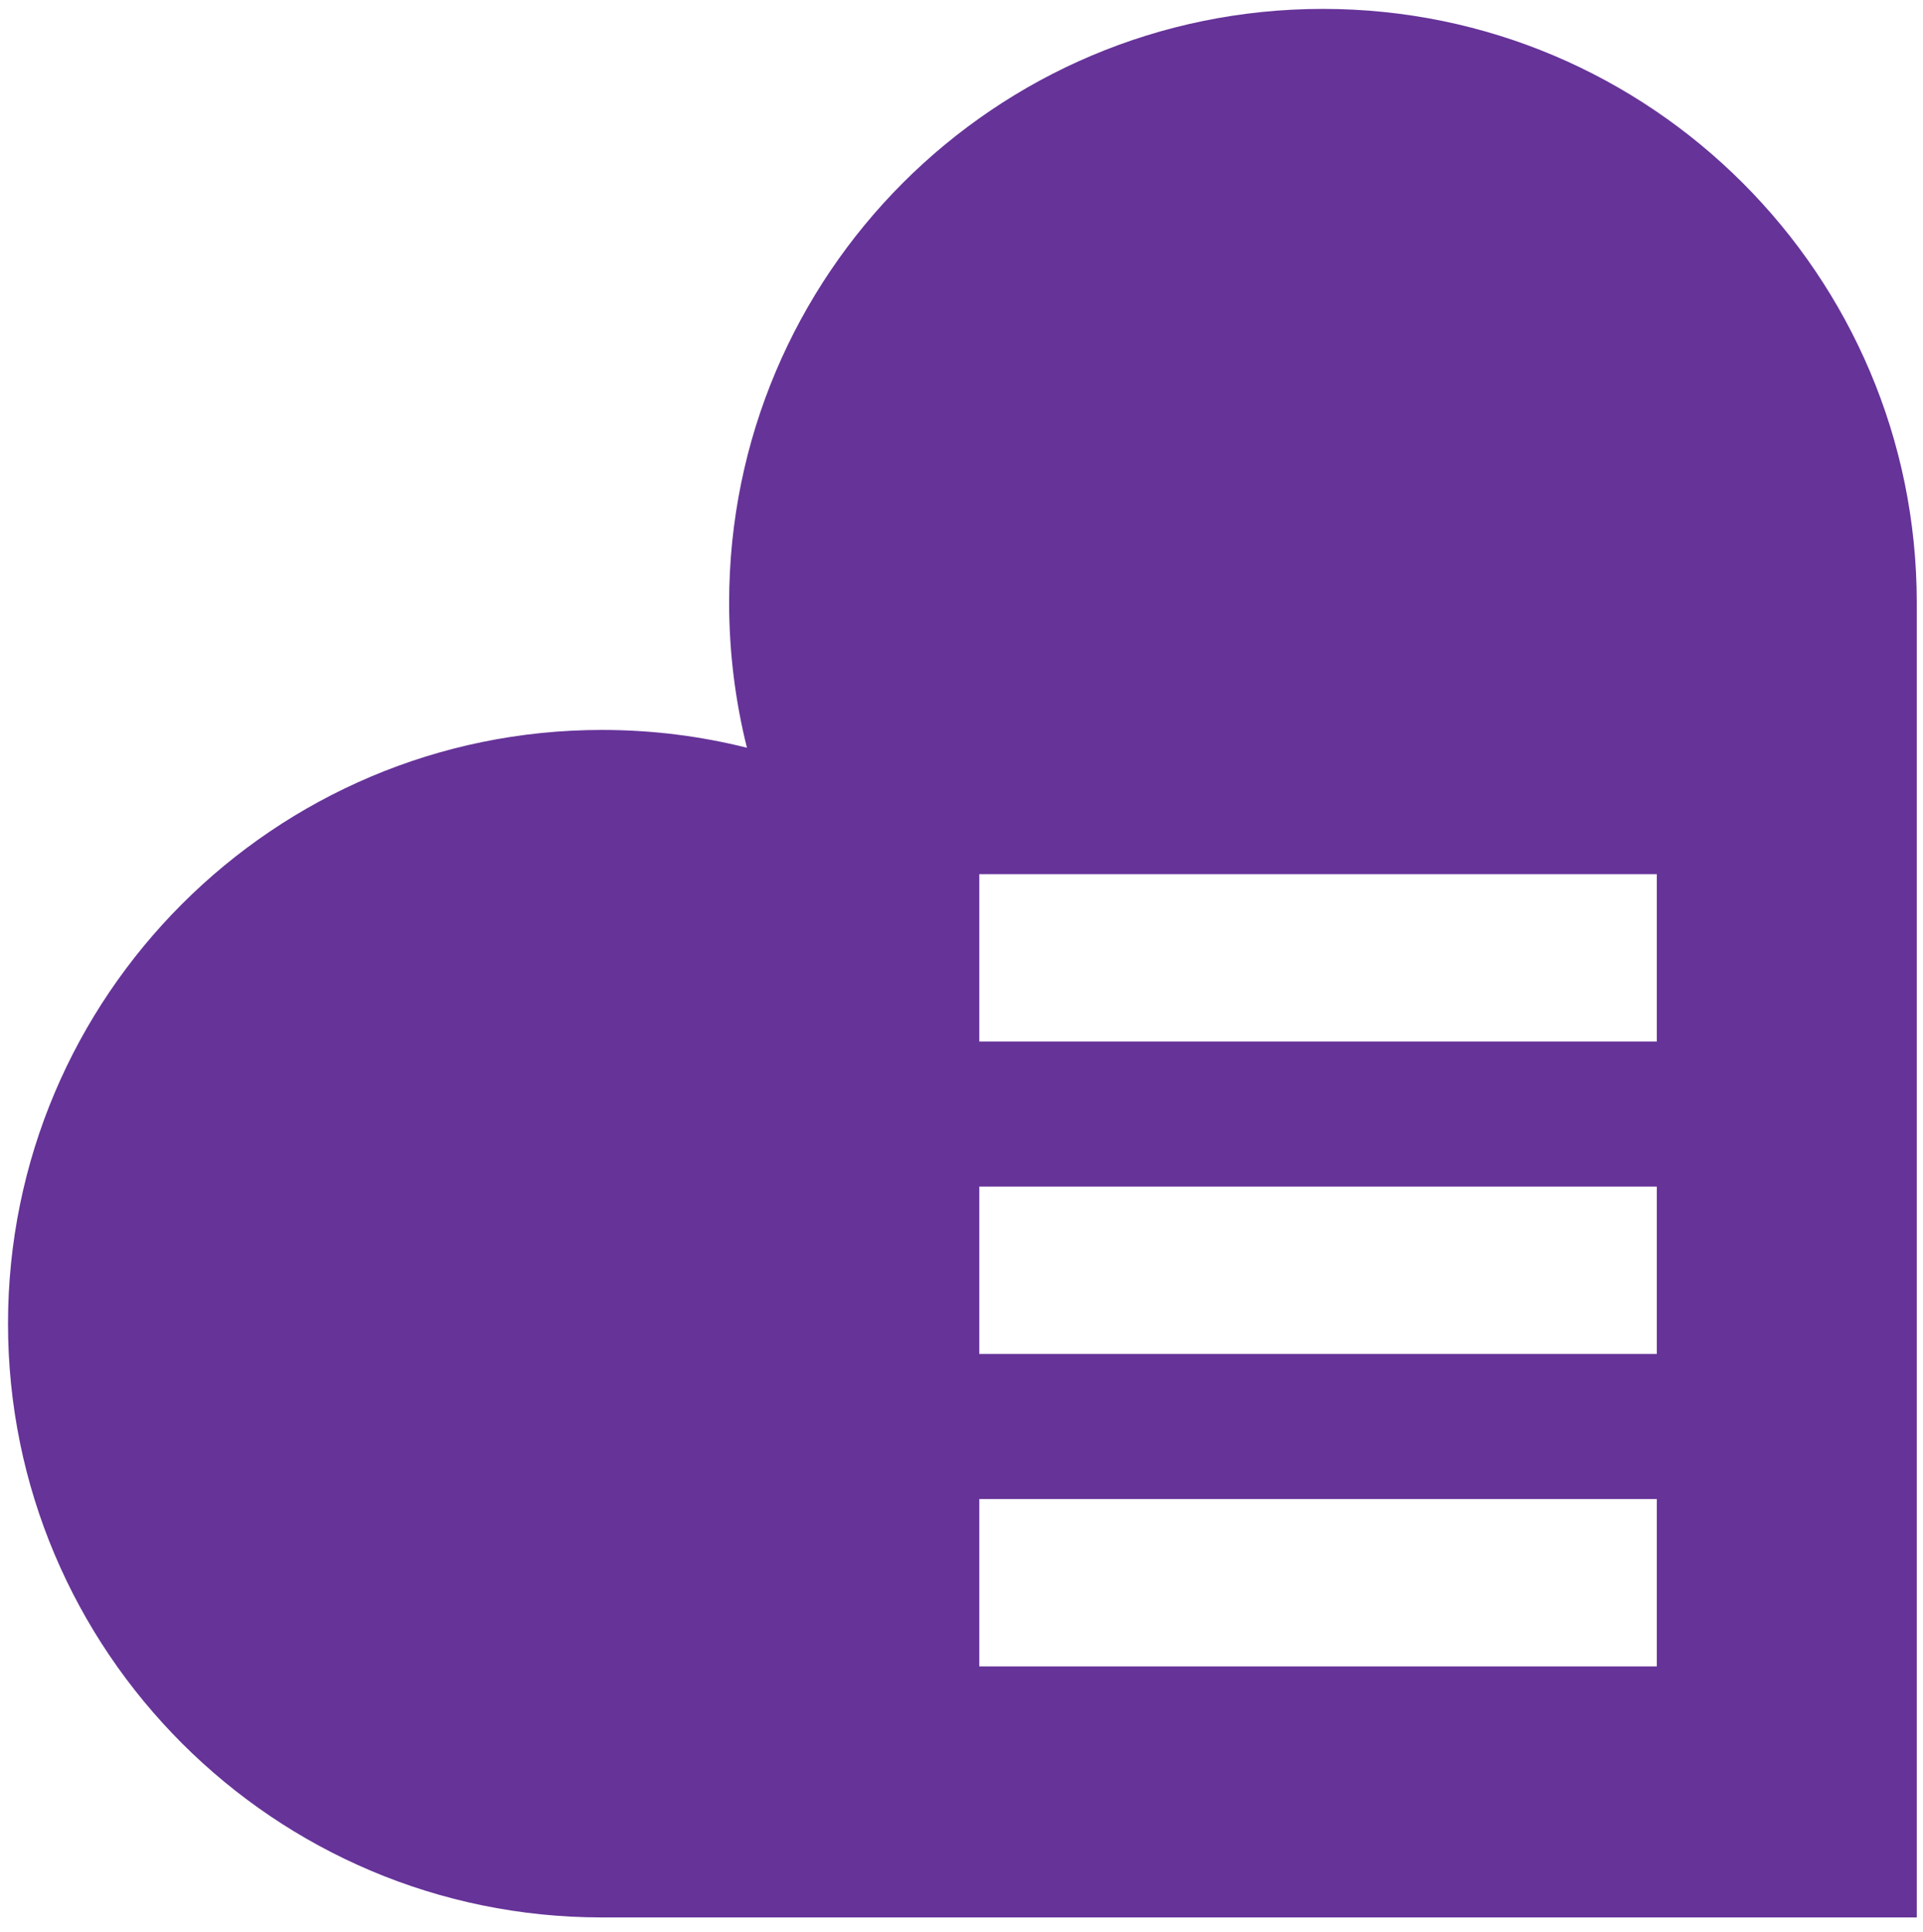 <?xml version="1.0" encoding="utf-8"?>
<!-- Generator: Adobe Illustrator 23.0.1, SVG Export Plug-In . SVG Version: 6.00 Build 0)  -->
<svg version="1.1" id="Layer_1" xmlns="http://www.w3.org/2000/svg" xmlns:xlink="http://www.w3.org/1999/xlink" x="0px" y="0px"
	 viewBox="0 0 216 217" style="enable-background:new 0 0 216 217;" xml:space="preserve">
<style type="text/css">
	.st0{fill:#663399;}
</style>
<path class="st0" d="M148.6,1c-36.9,0-66.7,29.9-66.7,66.7c0,5.6,0.7,11.1,2,16.3c-5.2-1.3-10.6-2-16.3-2
	c-36.8,0-66.7,29.9-66.7,66.7s29.9,66.7,66.7,66.7H106l0,0h109.3V114.1V67.7C215.3,30.9,185.4,1,148.6,1z M110,98.2h76.1V117H110
	V98.2z M110,133.3h76.1v18.8H110V133.3z M186.1,187.2H110v-18.8h76.1V187.2z"/>
</svg>
